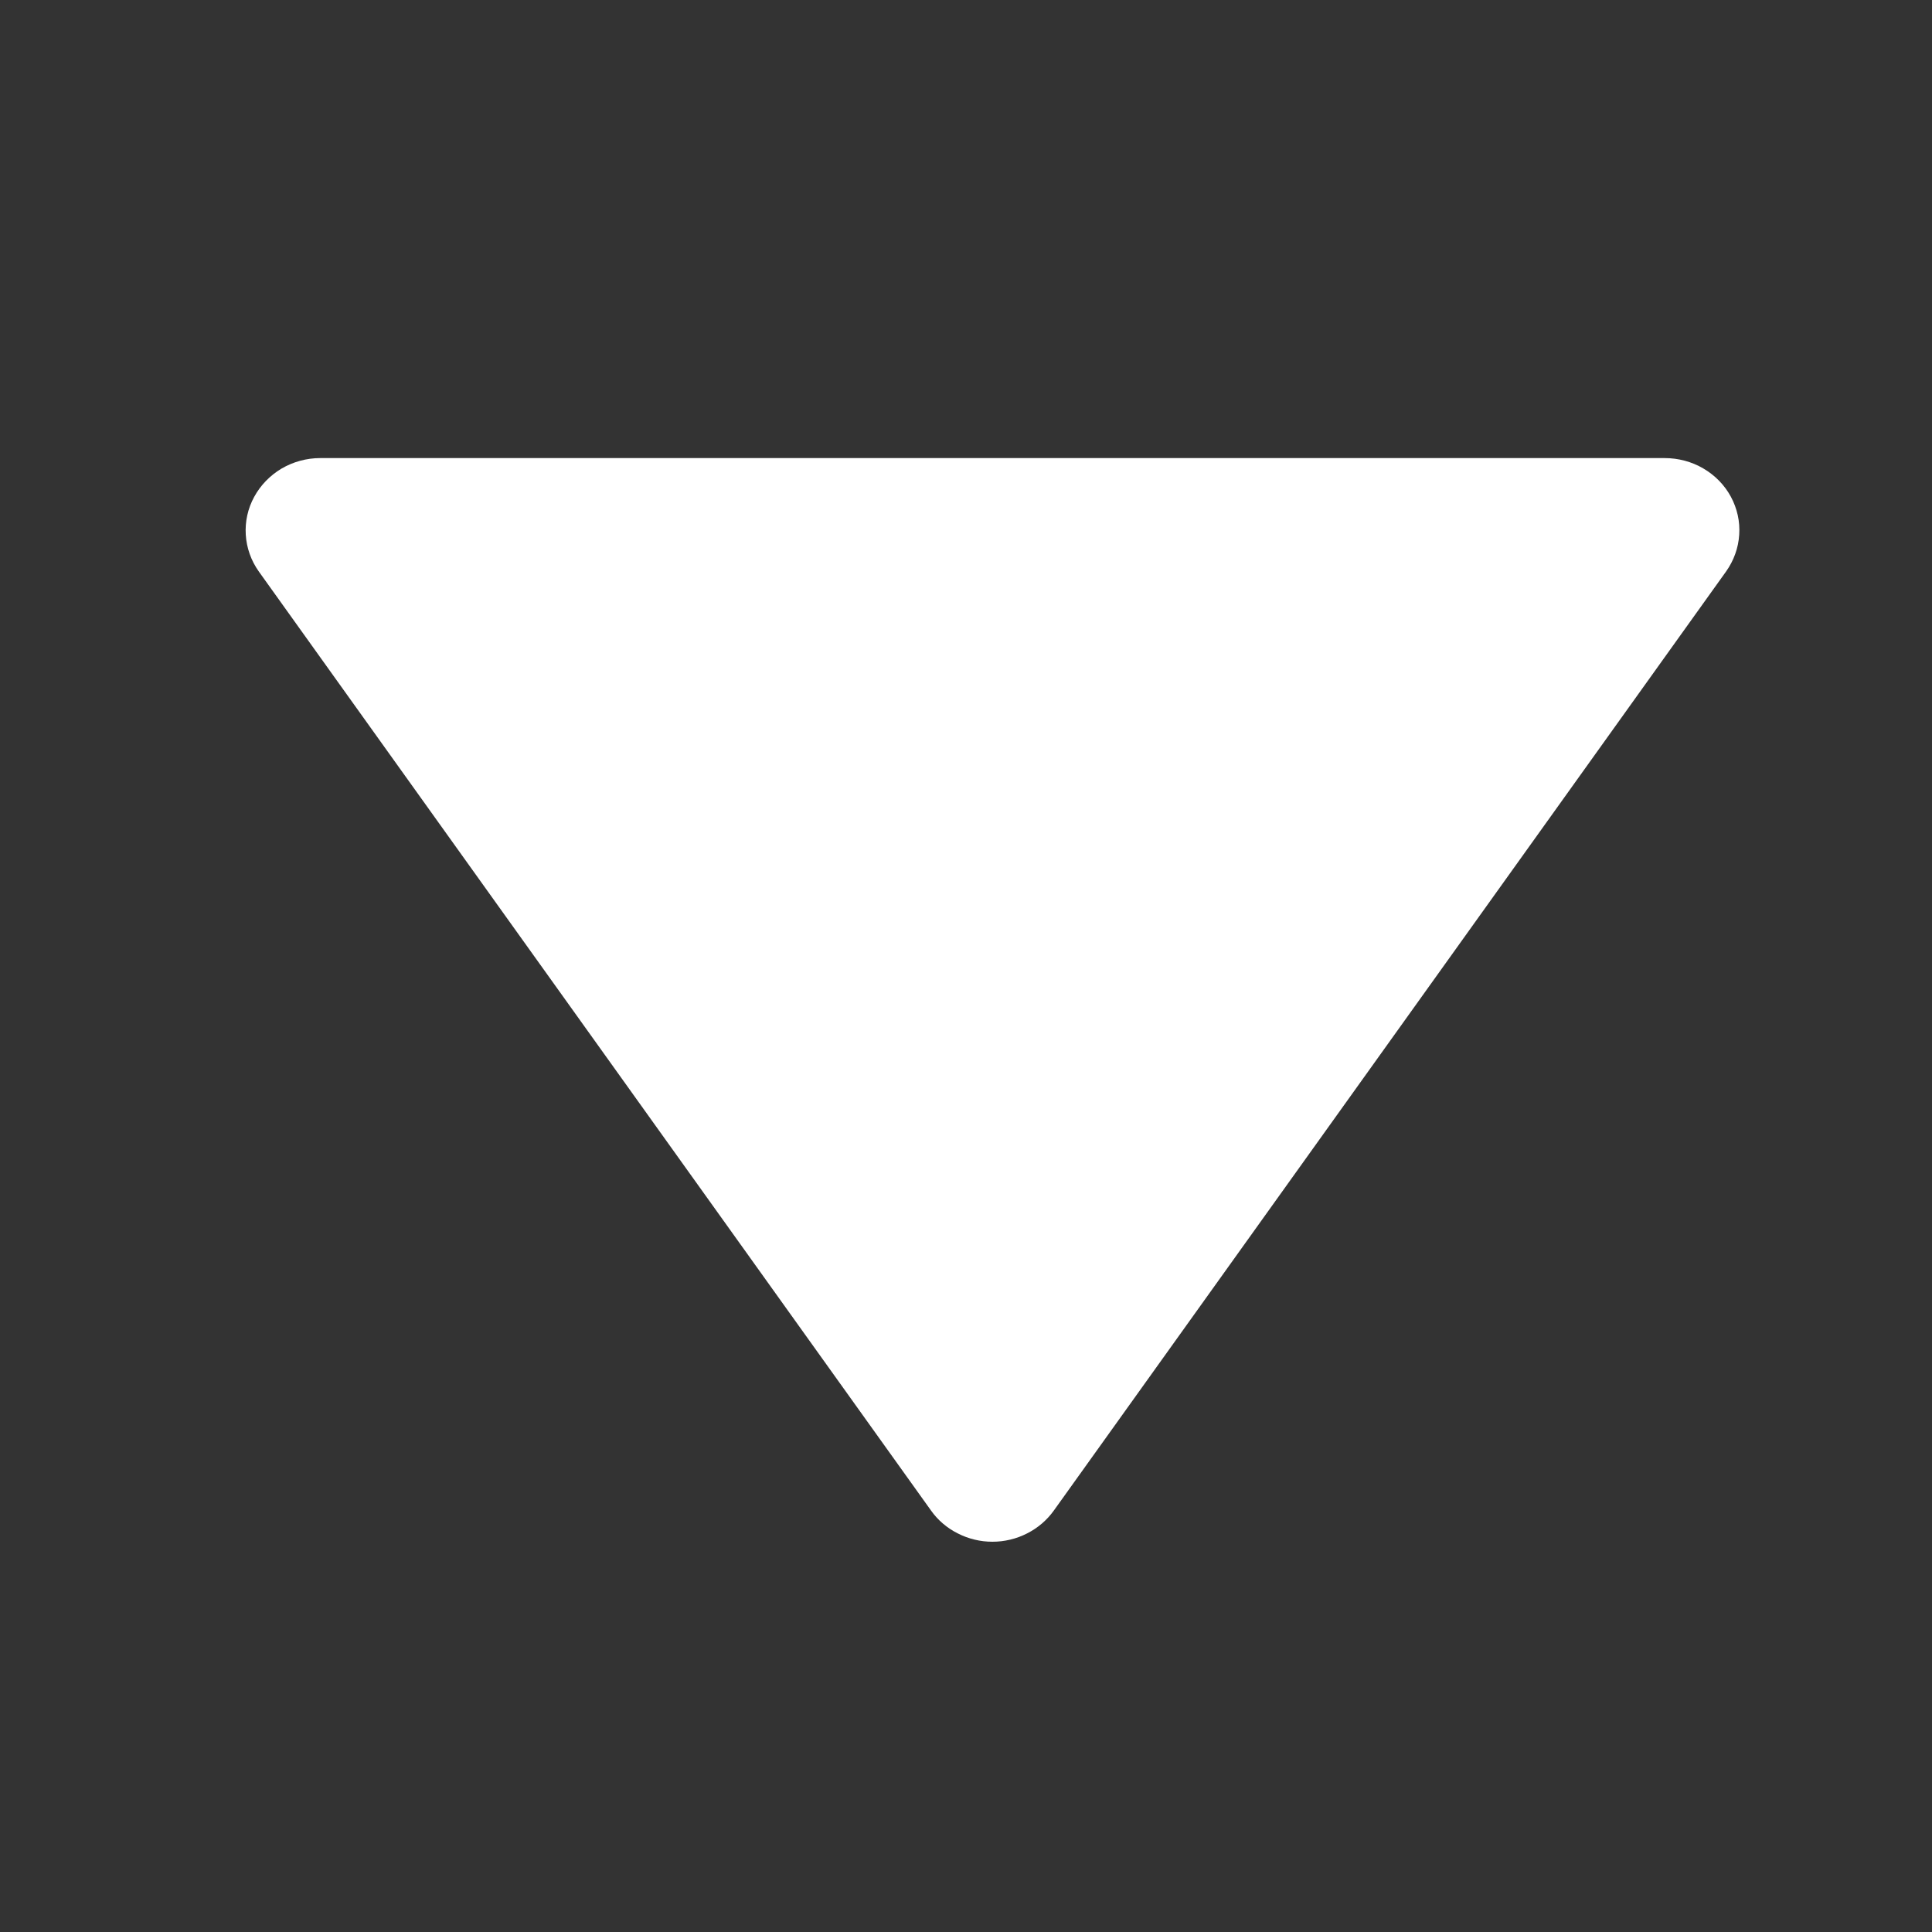 <svg width="19" height="19" viewBox="0 0 19 19" fill="none" xmlns="http://www.w3.org/2000/svg">
<rect x="0" y="0" width="19" height="19" fill="#333333" stroke="none"/>
<path d="M9.156 14.855C9.223 14.95 9.313 15.027 9.419 15.08C9.524 15.134 9.641 15.162 9.76 15.162C9.878 15.162 9.996 15.134 10.101 15.08C10.206 15.027 10.296 14.95 10.364 14.855L16.975 5.62C17.051 5.513 17.096 5.388 17.104 5.259C17.113 5.129 17.084 5 17.022 4.885C16.96 4.77 16.866 4.674 16.751 4.607C16.637 4.54 16.505 4.505 16.371 4.505H3.149C3.015 4.505 2.884 4.541 2.769 4.608C2.655 4.676 2.562 4.772 2.5 4.886C2.437 5.001 2.409 5.13 2.417 5.259C2.425 5.388 2.469 5.513 2.545 5.62L9.156 14.855Z" fill="white"/>
</svg>
